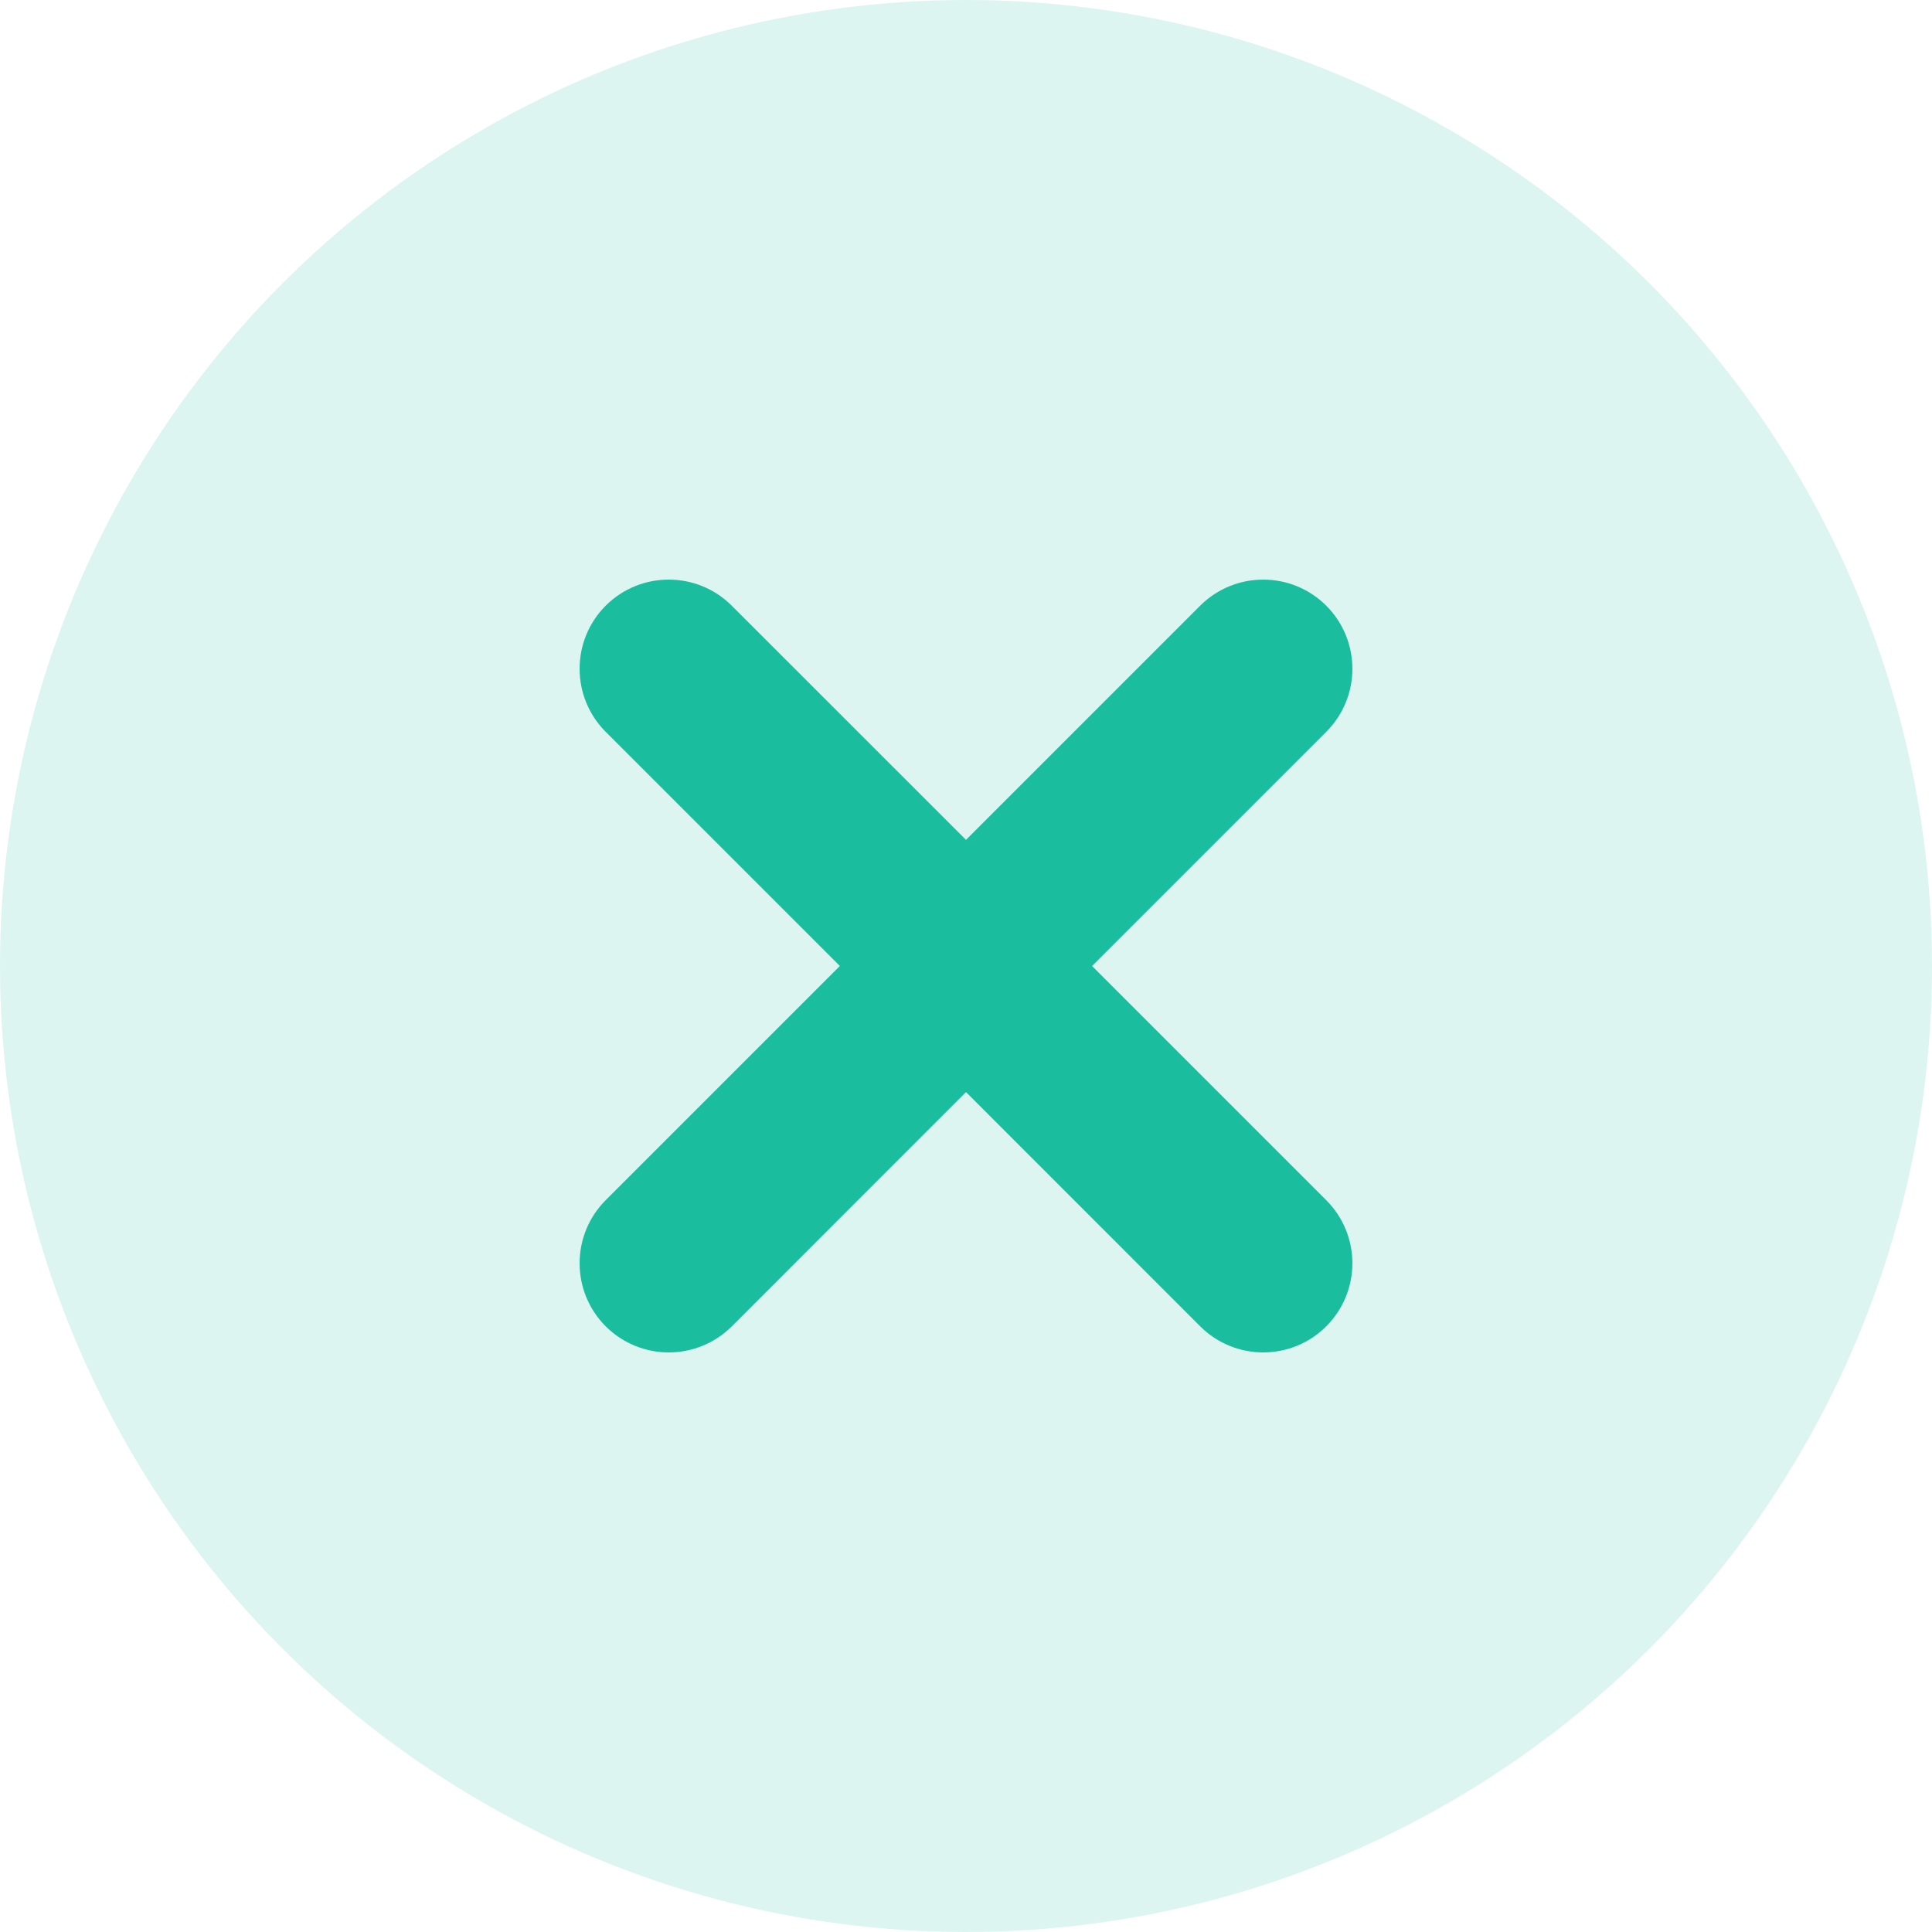 <svg width="24" height="24" viewBox="0 0 24 24" fill="none" xmlns="http://www.w3.org/2000/svg">
<circle opacity="0.15" cx="12" cy="12" r="12" fill="#1BBD9F"/>
<g clip-path="url(#clip0)">
<path d="M16.475 9.091L13.566 12L16.475 14.909C16.908 15.342 16.908 16.043 16.475 16.476C16.259 16.692 15.976 16.8 15.692 16.8C15.409 16.8 15.125 16.692 14.909 16.476L12 13.566L9.091 16.476C8.874 16.692 8.591 16.8 8.307 16.8C8.024 16.8 7.741 16.692 7.524 16.476C7.092 16.043 7.092 15.342 7.524 14.909L10.433 12L7.524 9.091C7.092 8.658 7.092 7.957 7.524 7.524C7.957 7.092 8.658 7.092 9.09 7.524L12 10.433L14.909 7.524C15.342 7.092 16.043 7.092 16.475 7.524C16.908 7.957 16.908 8.658 16.475 9.091Z" fill="#1BBD9F"/>
</g>
<defs>
<clipPath id="clip0">
<rect width="9.6" height="9.6" fill="white" transform="translate(7.2 7.2)"/>
</clipPath>
</defs>
</svg>
